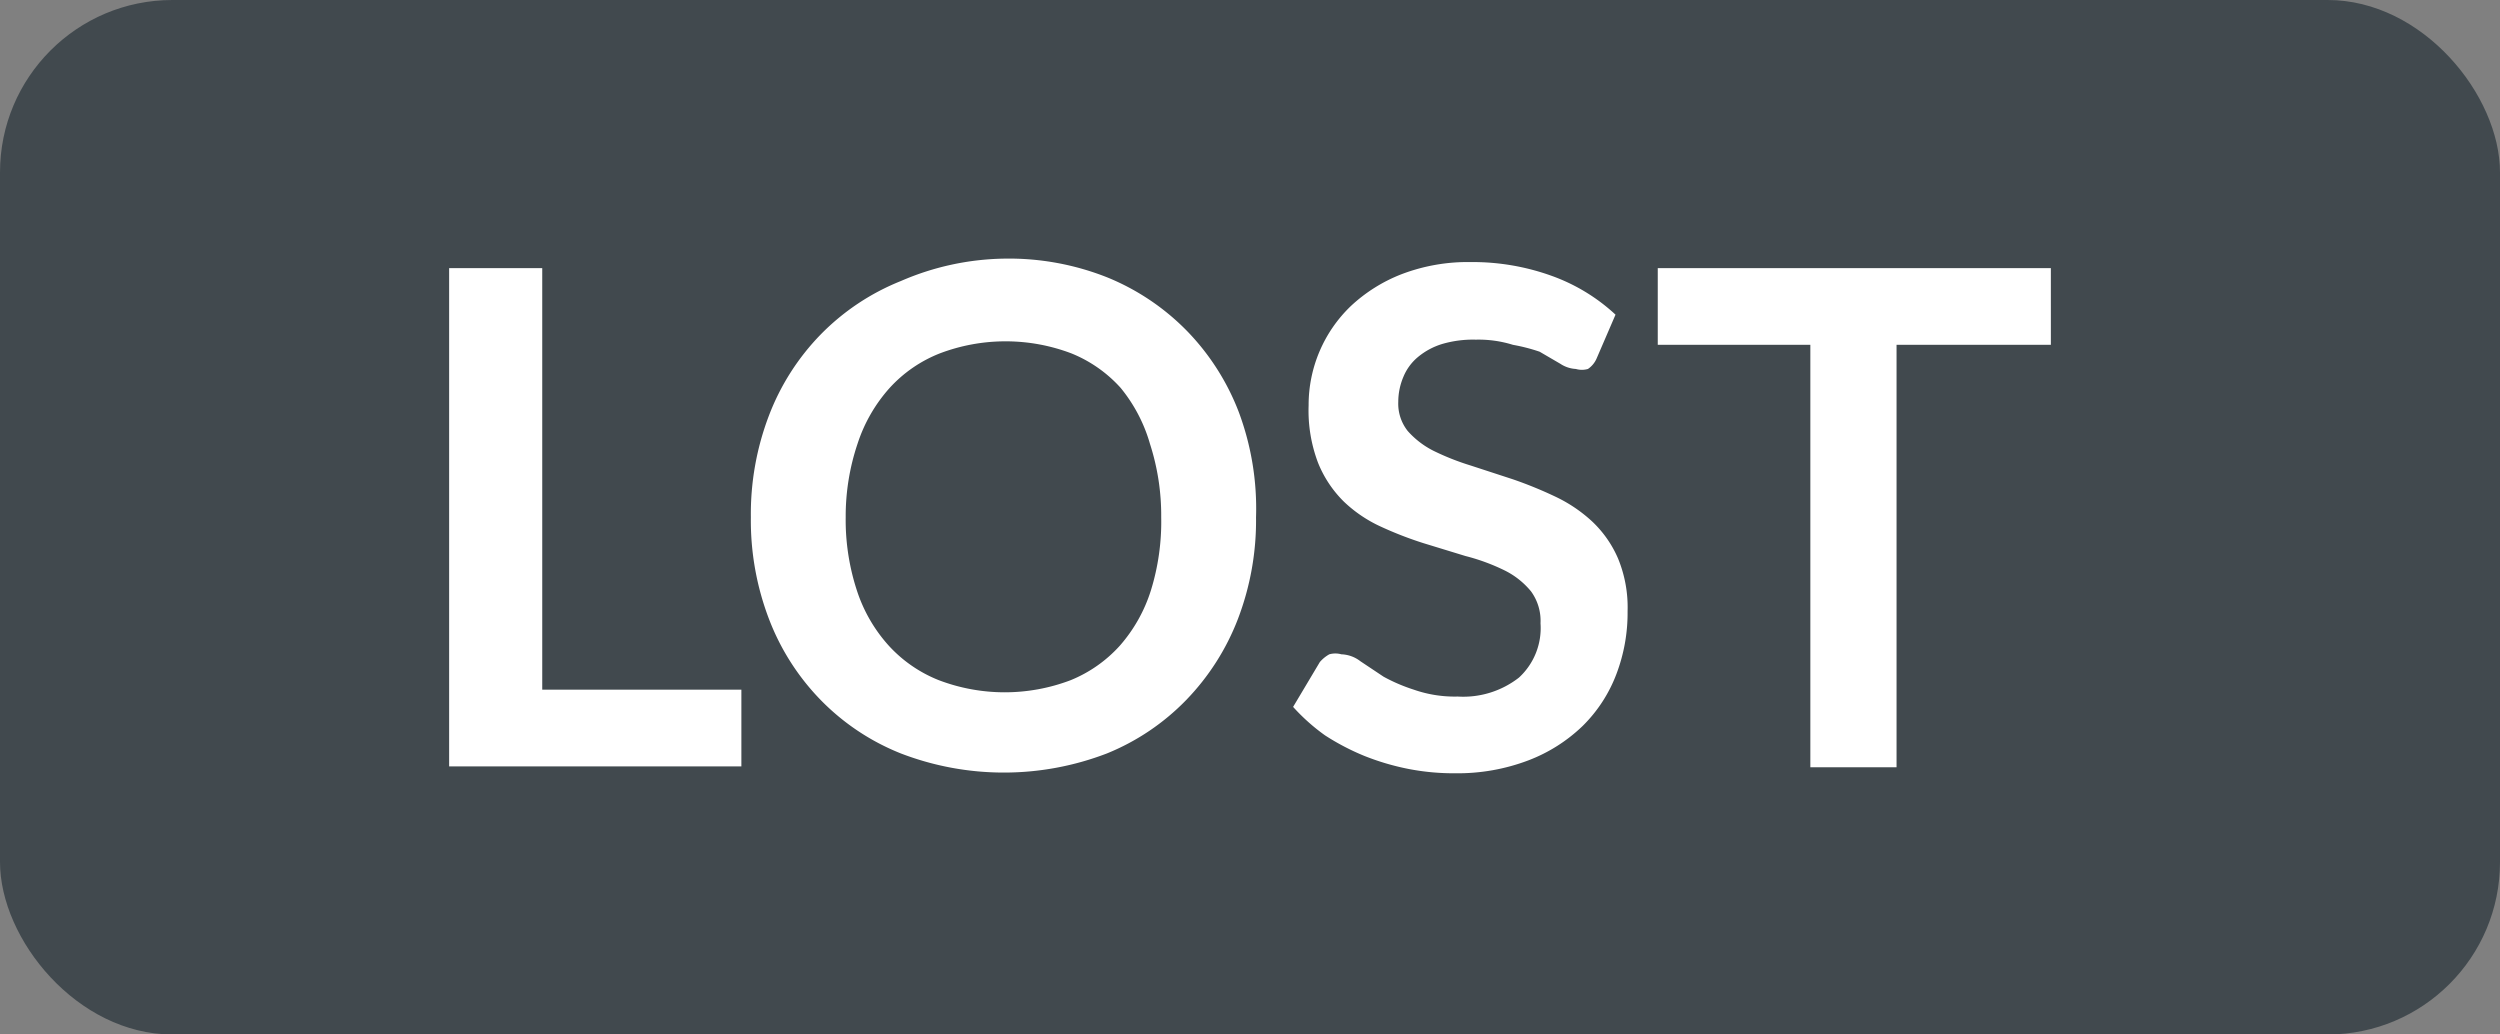 <svg data-name="Layer 1" xmlns="http://www.w3.org/2000/svg" viewBox="0 0 29 12"><rect x="0" y="0" width="29" height="12" fill="#808080" stroke="none"/><rect width="29" height="12" rx="2" ry="2" fill="#41494e"/><path d="M6.29 8H8.6v.89H5.21V3.11h1.08zm8.28-2a3.2 3.2 0 0 1-.21 1.18 2.79 2.79 0 0 1-.6.94 2.69 2.69 0 0 1-.92.62 3.33 3.33 0 0 1-2.39 0 2.69 2.69 0 0 1-.93-.62 2.75 2.75 0 0 1-.6-.94A3.2 3.2 0 0 1 8.71 6a3.2 3.2 0 0 1 .21-1.18 2.75 2.75 0 0 1 .6-.94 2.71 2.71 0 0 1 .93-.62 3.12 3.12 0 0 1 1.2-.26 3.09 3.09 0 0 1 1.2.22 2.74 2.74 0 0 1 .92.62 2.77 2.77 0 0 1 .6.94 3.2 3.2 0 0 1 .2 1.22zm-1.1 0a2.7 2.7 0 0 0-.13-.85A1.81 1.81 0 0 0 13 4.5a1.55 1.55 0 0 0-.57-.4 2.15 2.15 0 0 0-1.53 0 1.56 1.56 0 0 0-.58.4 1.8 1.8 0 0 0-.37.64 2.64 2.64 0 0 0-.14.86 2.63 2.63 0 0 0 .13.85 1.77 1.77 0 0 0 .37.64 1.57 1.57 0 0 0 .58.4 2.15 2.15 0 0 0 1.53 0 1.56 1.56 0 0 0 .57-.4 1.78 1.78 0 0 0 .36-.64 2.69 2.69 0 0 0 .12-.85zm5.05-1.84a.28.28 0 0 1-.1.12.25.25 0 0 1-.14 0 .36.36 0 0 1-.18-.06l-.24-.14a2.09 2.09 0 0 0-.31-.08 1.34 1.34 0 0 0-.43-.06 1.27 1.27 0 0 0-.39.05.81.81 0 0 0-.28.15.59.59 0 0 0-.17.23.74.74 0 0 0-.06.29.51.51 0 0 0 .11.34 1 1 0 0 0 .3.23 2.93 2.93 0 0 0 .43.17l.49.16a4.73 4.73 0 0 1 .49.2 1.69 1.69 0 0 1 .43.29 1.29 1.29 0 0 1 .3.43 1.49 1.49 0 0 1 .11.61 2 2 0 0 1-.13.73 1.68 1.68 0 0 1-.39.6 1.86 1.86 0 0 1-.63.4 2.31 2.31 0 0 1-.85.15 2.74 2.74 0 0 1-.54-.05 2.89 2.89 0 0 1-.51-.15 2.77 2.77 0 0 1-.46-.24A2.28 2.28 0 0 1 15 8.2l.31-.52a.4.4 0 0 1 .11-.09.26.26 0 0 1 .14 0 .38.38 0 0 1 .22.08l.27.18a2 2 0 0 0 .35.15 1.44 1.44 0 0 0 .51.08 1.05 1.05 0 0 0 .71-.22.78.78 0 0 0 .25-.63.58.58 0 0 0-.11-.37.93.93 0 0 0-.3-.24 2.34 2.34 0 0 0-.46-.17l-.49-.15a4.22 4.22 0 0 1-.49-.19 1.56 1.56 0 0 1-.43-.29 1.33 1.33 0 0 1-.3-.45 1.71 1.71 0 0 1-.11-.67 1.59 1.59 0 0 1 .49-1.15 1.83 1.83 0 0 1 .59-.37 2.15 2.15 0 0 1 .8-.14 2.7 2.7 0 0 1 .94.16 2.16 2.16 0 0 1 .74.45zm5.27-1.05V4H22v4.9h-1V4h-1.77v-.89z" fill="#fff"/></svg>